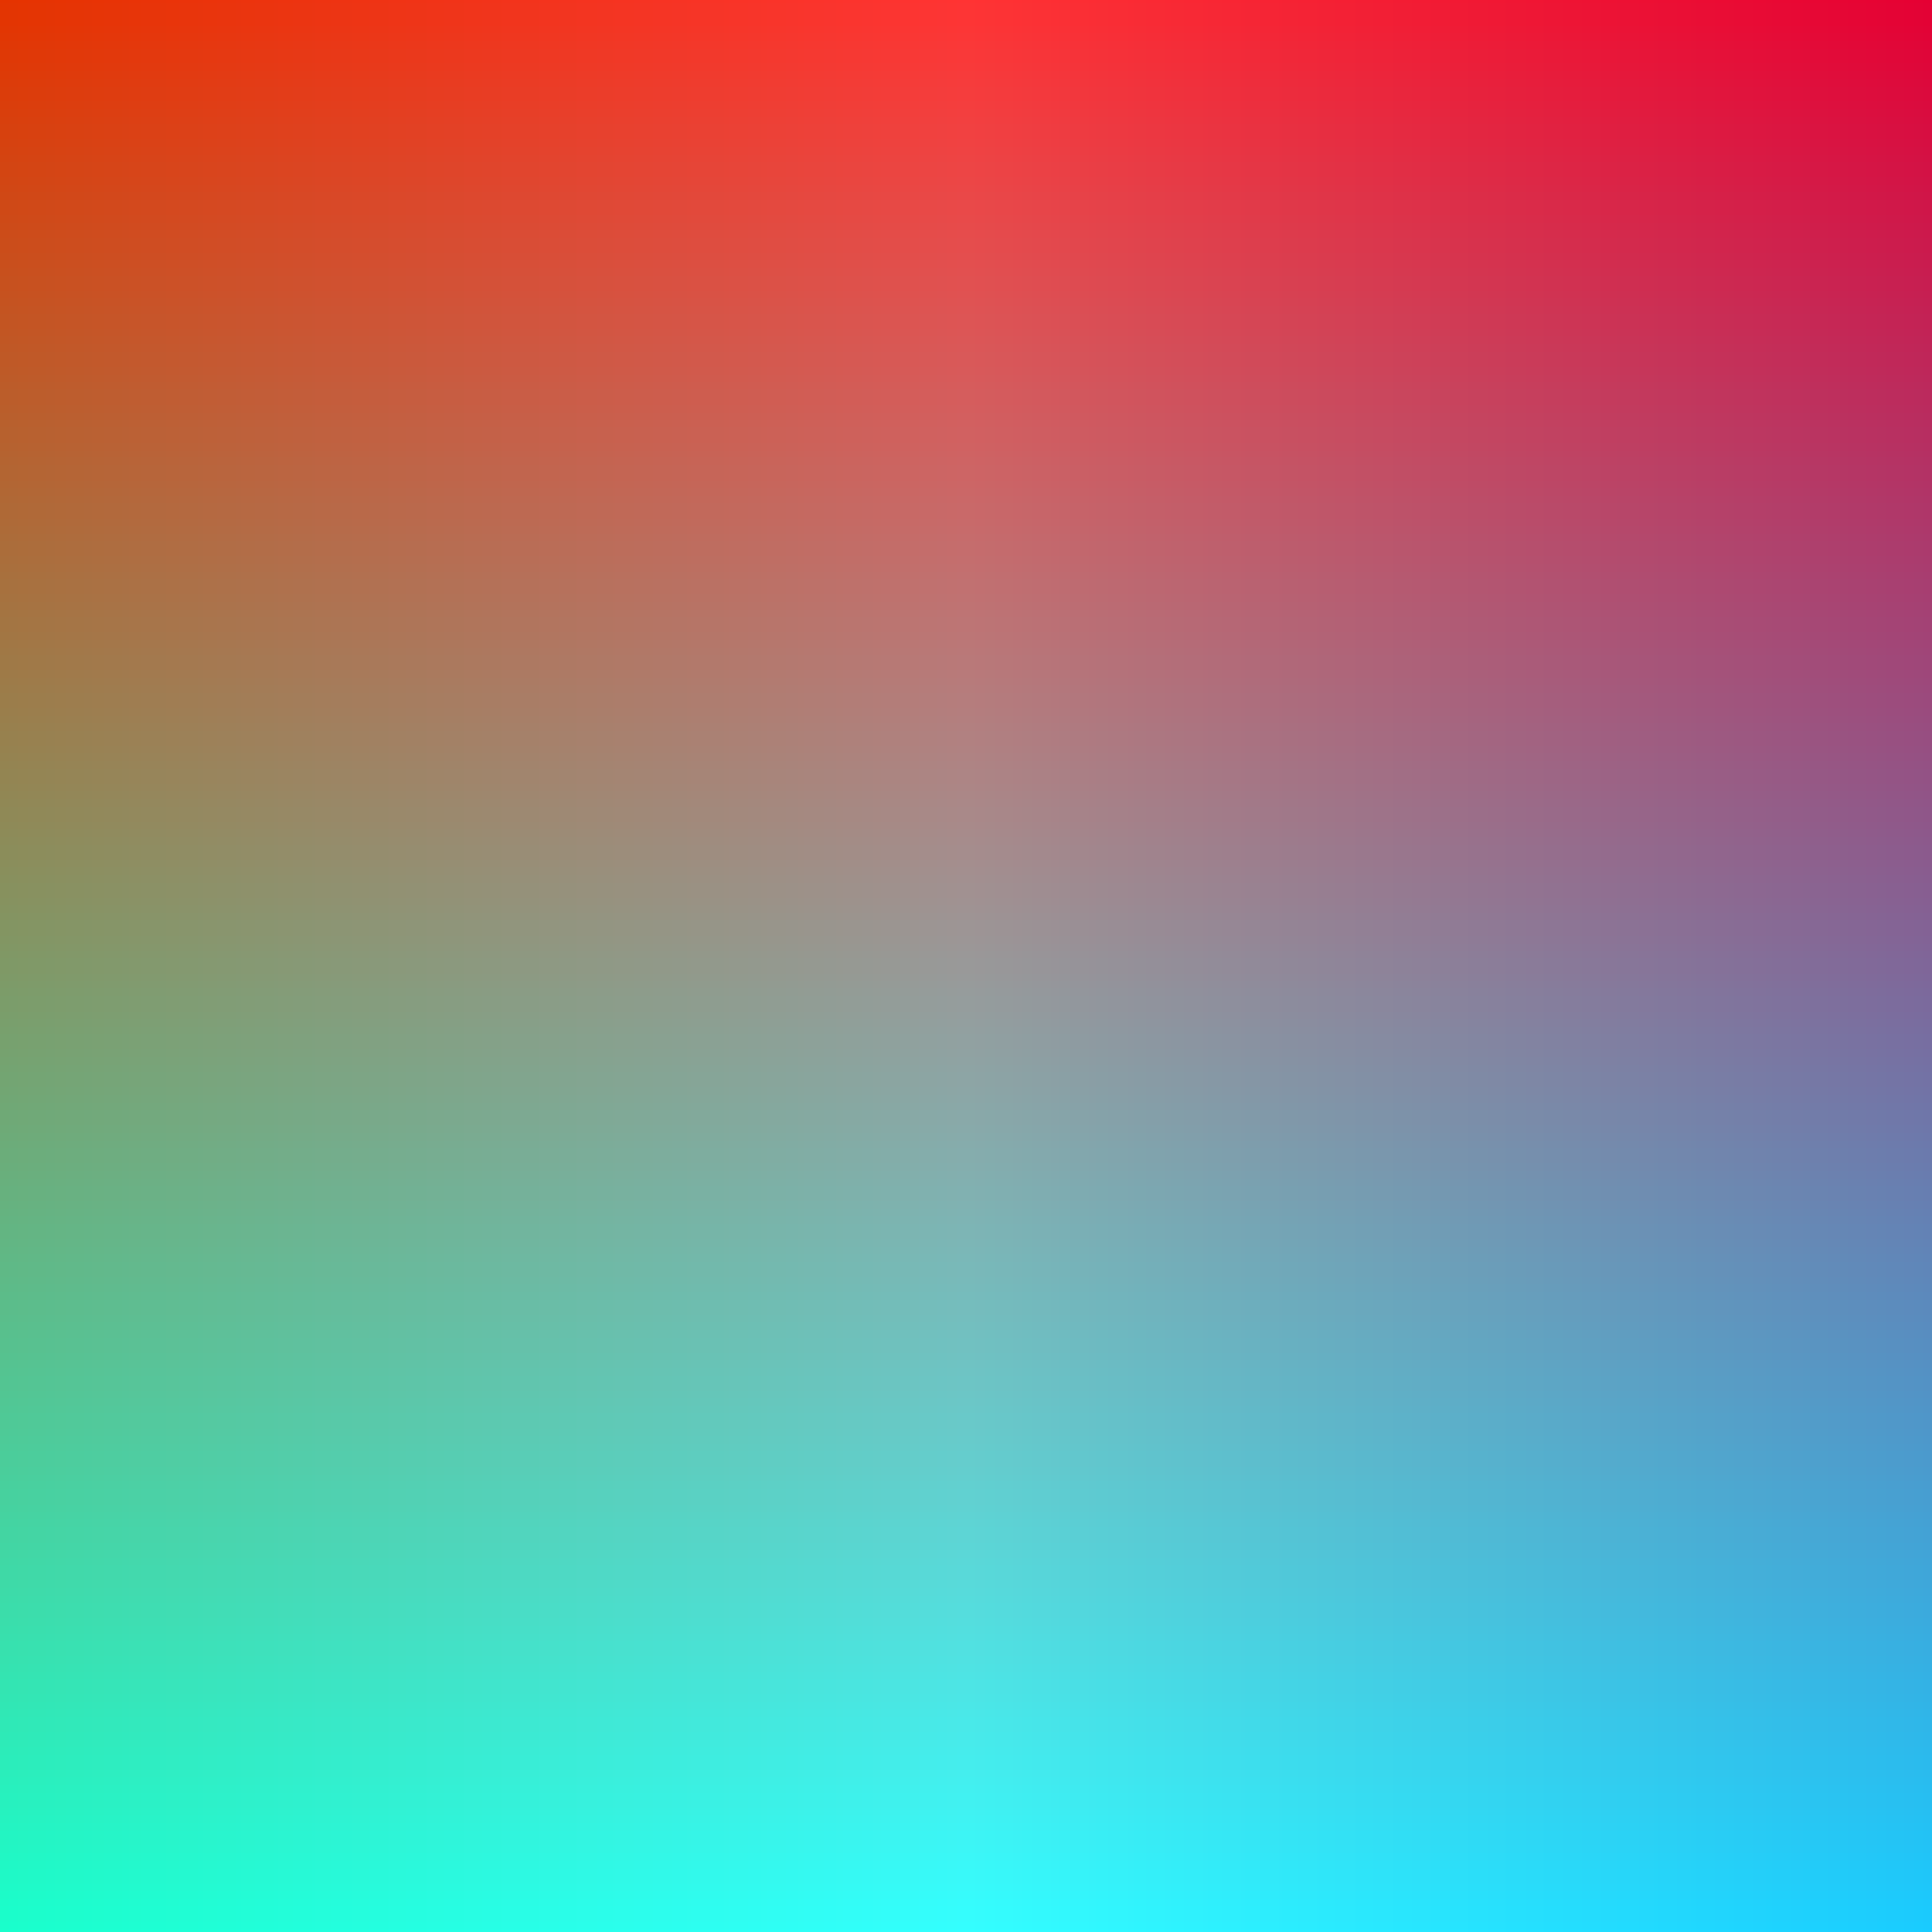 <svg width="16" height="16" viewBox="0 0 16 16" fill="none" xmlns="http://www.w3.org/2000/svg">
<rect x="0" y="0" width="16" height="16" fill="#333333" stroke="none"/>
<path d="M0 0H16V16H0V0Z" fill="url(#paint0_linear_120_640)"/>
<path d="M0 0H16V16H0V0Z" fill="url(#paint1_linear_120_640)" fill-opacity="0.2"/>
<defs>
<linearGradient id="paint0_linear_120_640" x1="8" y1="0" x2="8" y2="16" gradientUnits="userSpaceOnUse">
<stop stop-color="#FF0000"/>
<stop offset="1" stop-color="#00FFFF"/>
</linearGradient>
<linearGradient id="paint1_linear_120_640" x1="16" y1="8" x2="0" y2="8" gradientUnits="userSpaceOnUse">
<stop stop-color="#7D00FF"/>
<stop offset="0.5" stop-color="white"/>
<stop offset="1" stop-color="#7DFF00"/>
</linearGradient>
</defs>
</svg>

